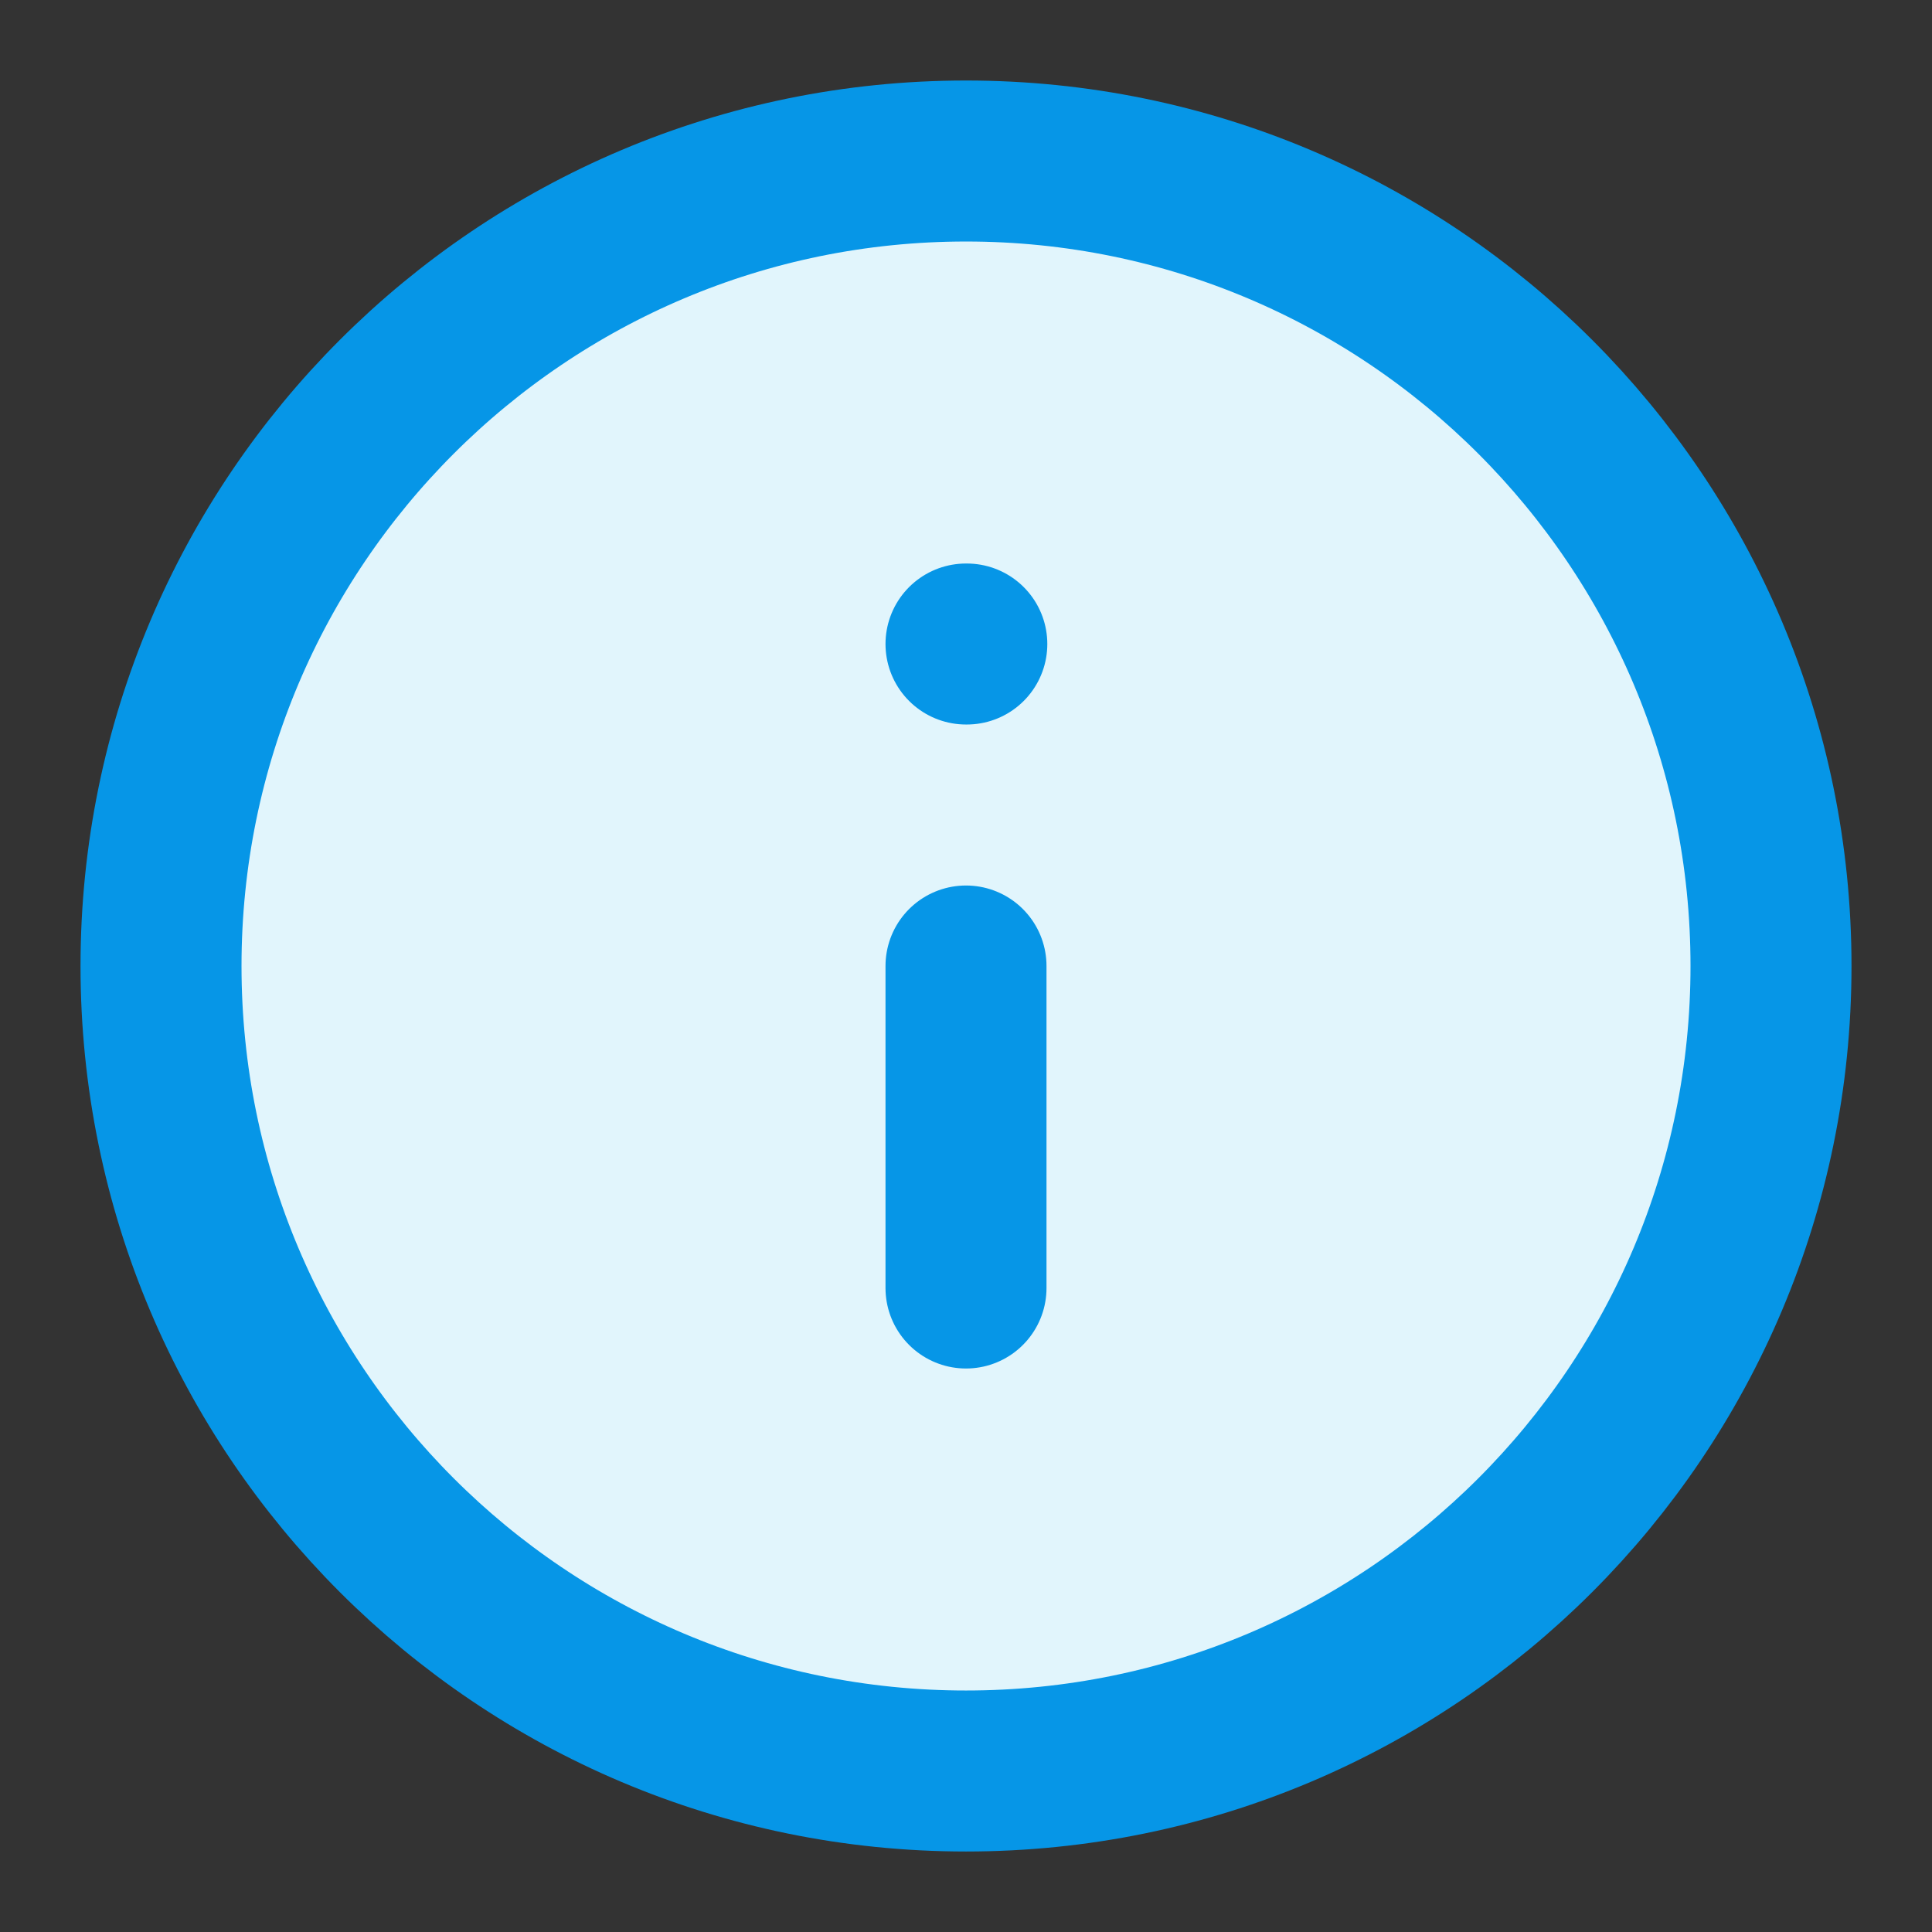 <svg width="100" height="100" viewBox="0 0 100 100" fill="none" xmlns="http://www.w3.org/2000/svg">
<rect x="0" y="0" width="100" height="100" fill="#333333" stroke="none"/>
<path d="M50.001 91.667C73.013 91.667 91.667 73.013 91.667 50.001C91.667 26.989 73.013 8.334 50.001 8.334C26.989 8.334 8.334 26.989 8.334 50.001C8.334 73.013 26.989 91.667 50.001 91.667Z" fill="#E1F5FC" stroke="#0696E7" stroke-width="8.333" stroke-linecap="round" stroke-linejoin="round"/>
<path d="M50 66.667V50" stroke="#0696E7" stroke-width="8.333" stroke-linecap="round" stroke-linejoin="round"/>
<path d="M50 33.334H50.042" stroke="#0696E7" stroke-width="8.333" stroke-linecap="round" stroke-linejoin="round"/>
</svg>
